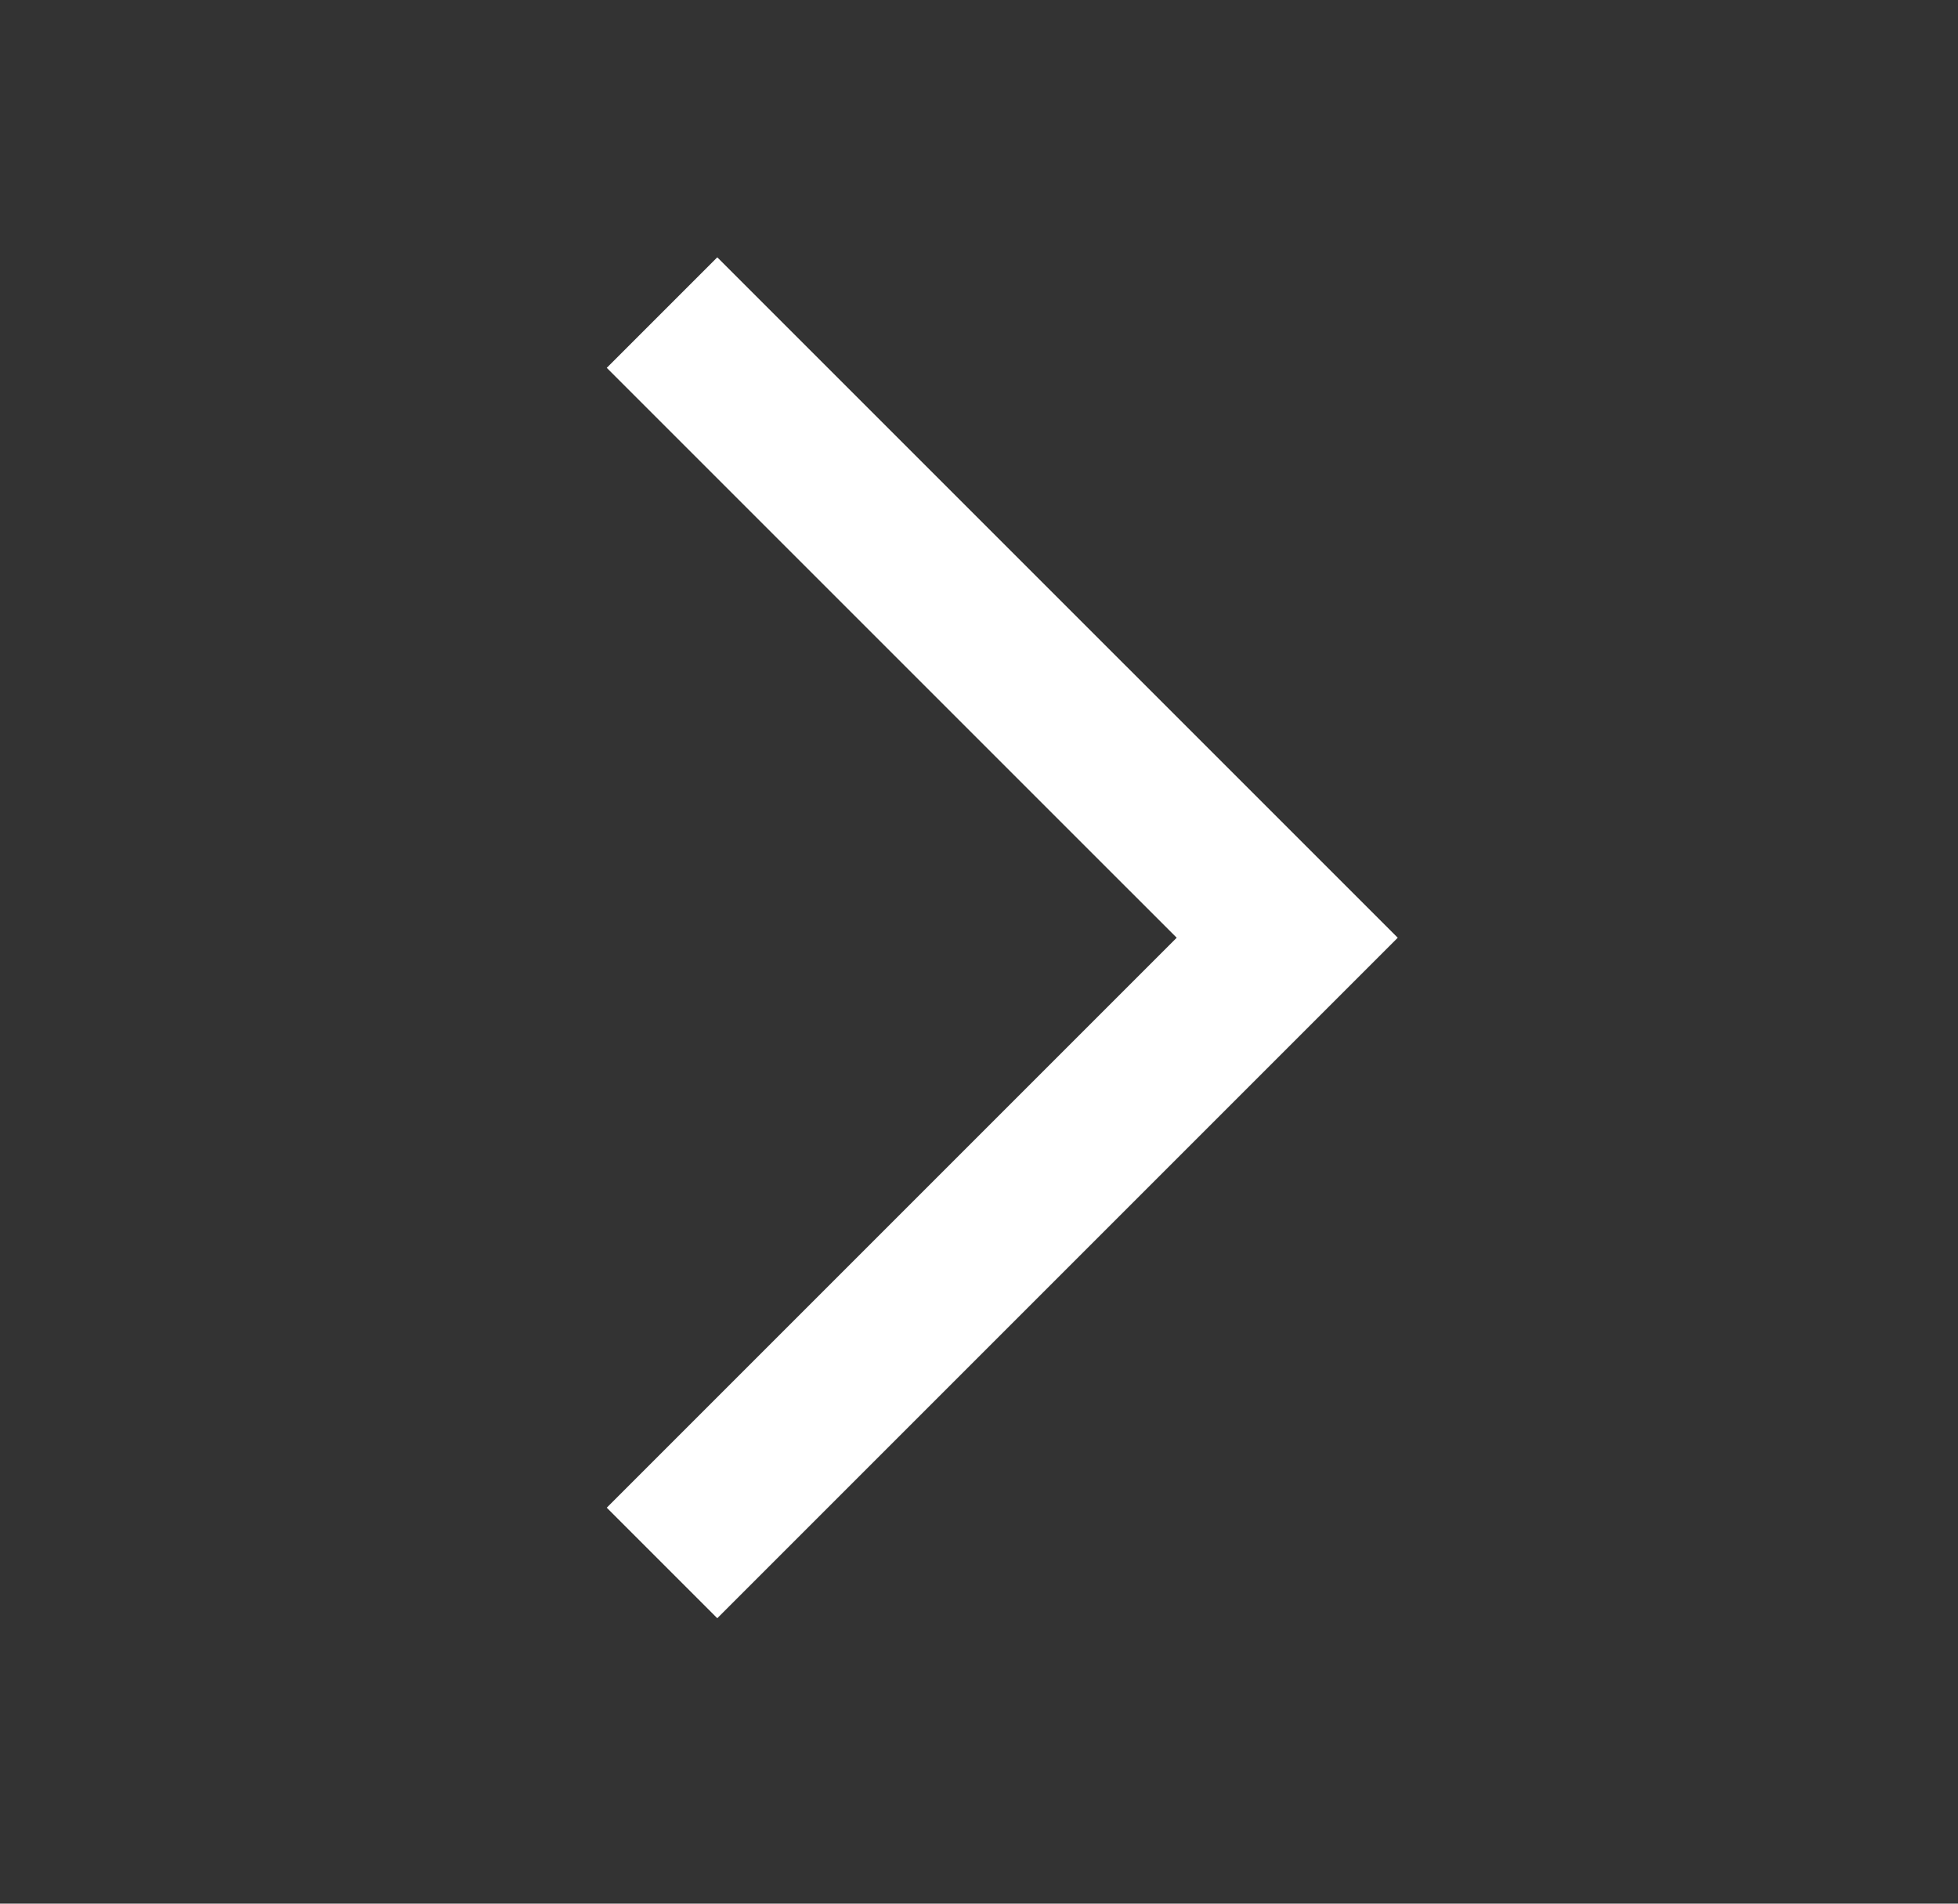 <svg width="36" height="35" viewBox="0 0 36 35" fill="none" xmlns="http://www.w3.org/2000/svg">
<rect x="0" y="0" width="36" height="35" fill="#333333" stroke="none"/>
<g id="24 / arrows / chevron-right">
<path id="icon" fill-rule="evenodd" clip-rule="evenodd" d="M21.635 17.241L11.156 6.763L13.188 4.731L25.699 17.241L13.188 29.752L11.156 27.72L21.635 17.241Z" fill="white"/>
</g>
</svg>
